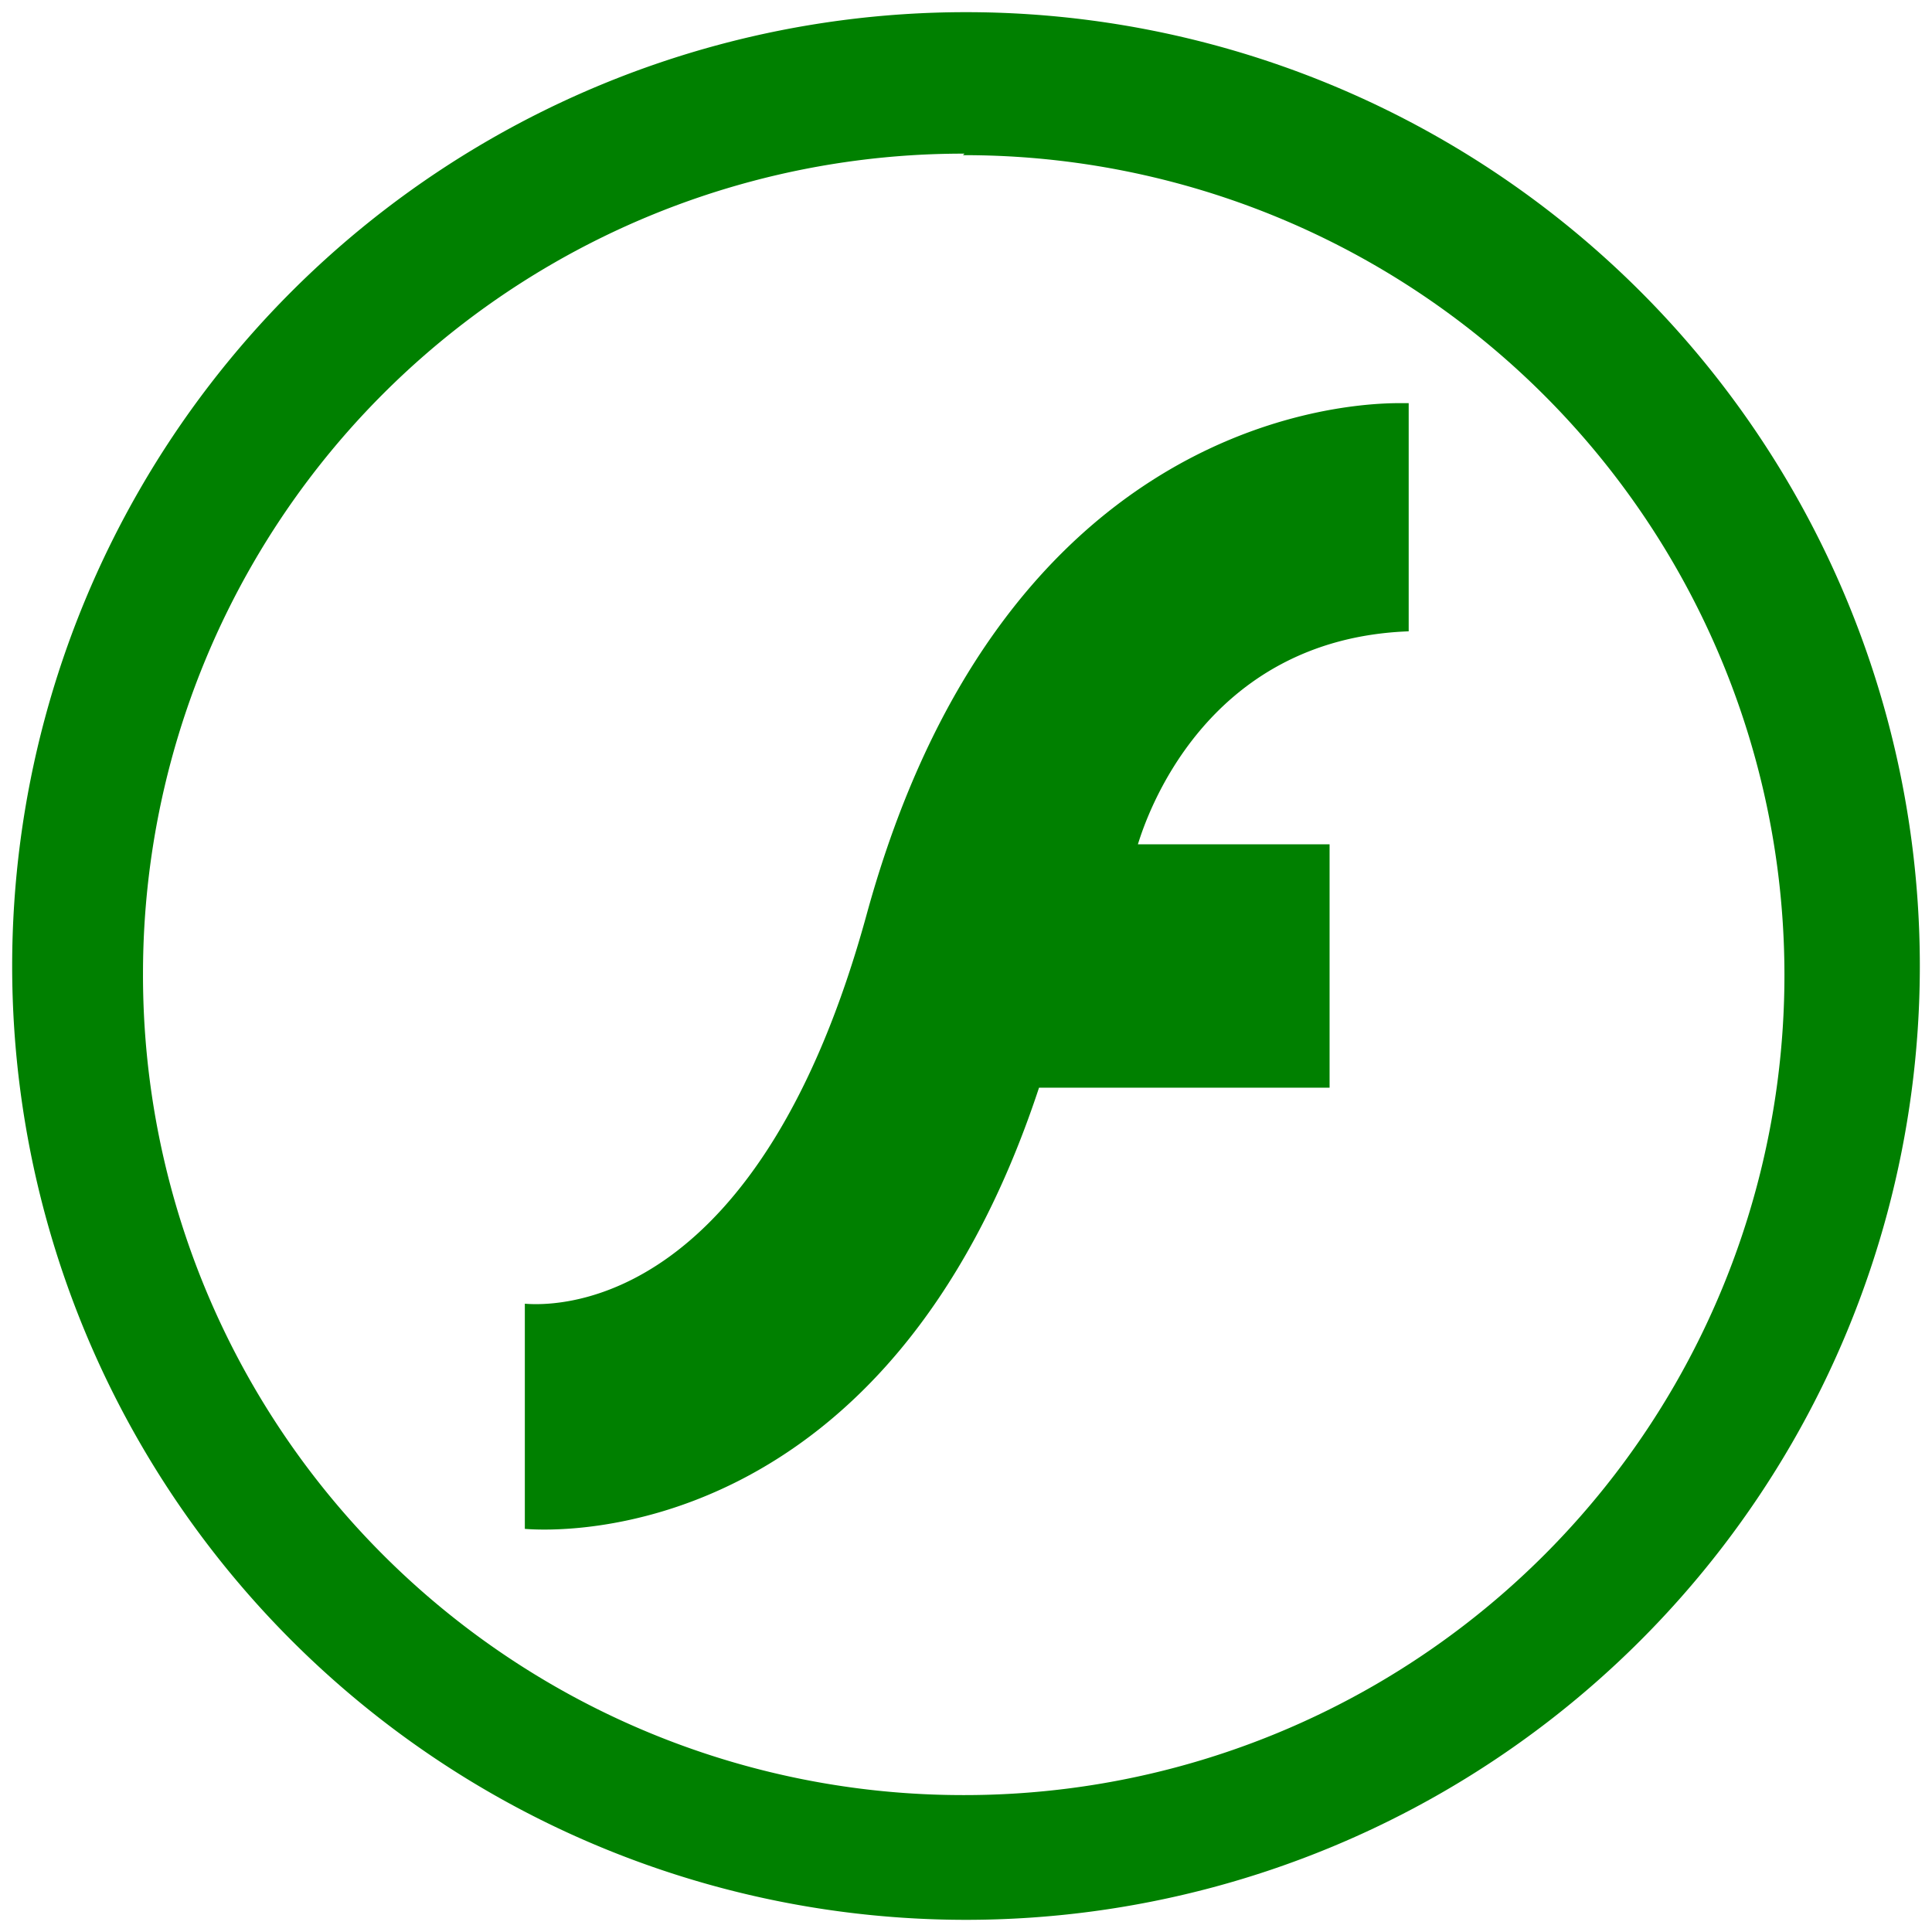 <svg xmlns="http://www.w3.org/2000/svg" width="48" height="48" viewBox="0 0 12.7 12.7"><path d="M6.35.08A6.27 6.27 0 0 0 .08 6.35a6.27 6.27 0 0 0 6.27 6.27 6.27 6.27 0 0 0 6.27-6.27A6.27 6.27 0 0 0 6.35.08zm-.02.94a5.39 5.39 0 0 1 5.4 5.38 5.39 5.39 0 0 1-5.4 5.4A5.39 5.39 0 0 1 .94 6.4a5.39 5.39 0 0 1 5.4-5.39zM9.2 2.65c-.52 0-2.64.23-3.5 3.35-.7 2.57-2 2.59-2.25 2.57v1.48c.24.02 2.39.1 3.38-2.9h1.91v-1.6H7.48c.05-.16.43-1.35 1.78-1.4v-1.5h-.07z" fill="green"/></svg>